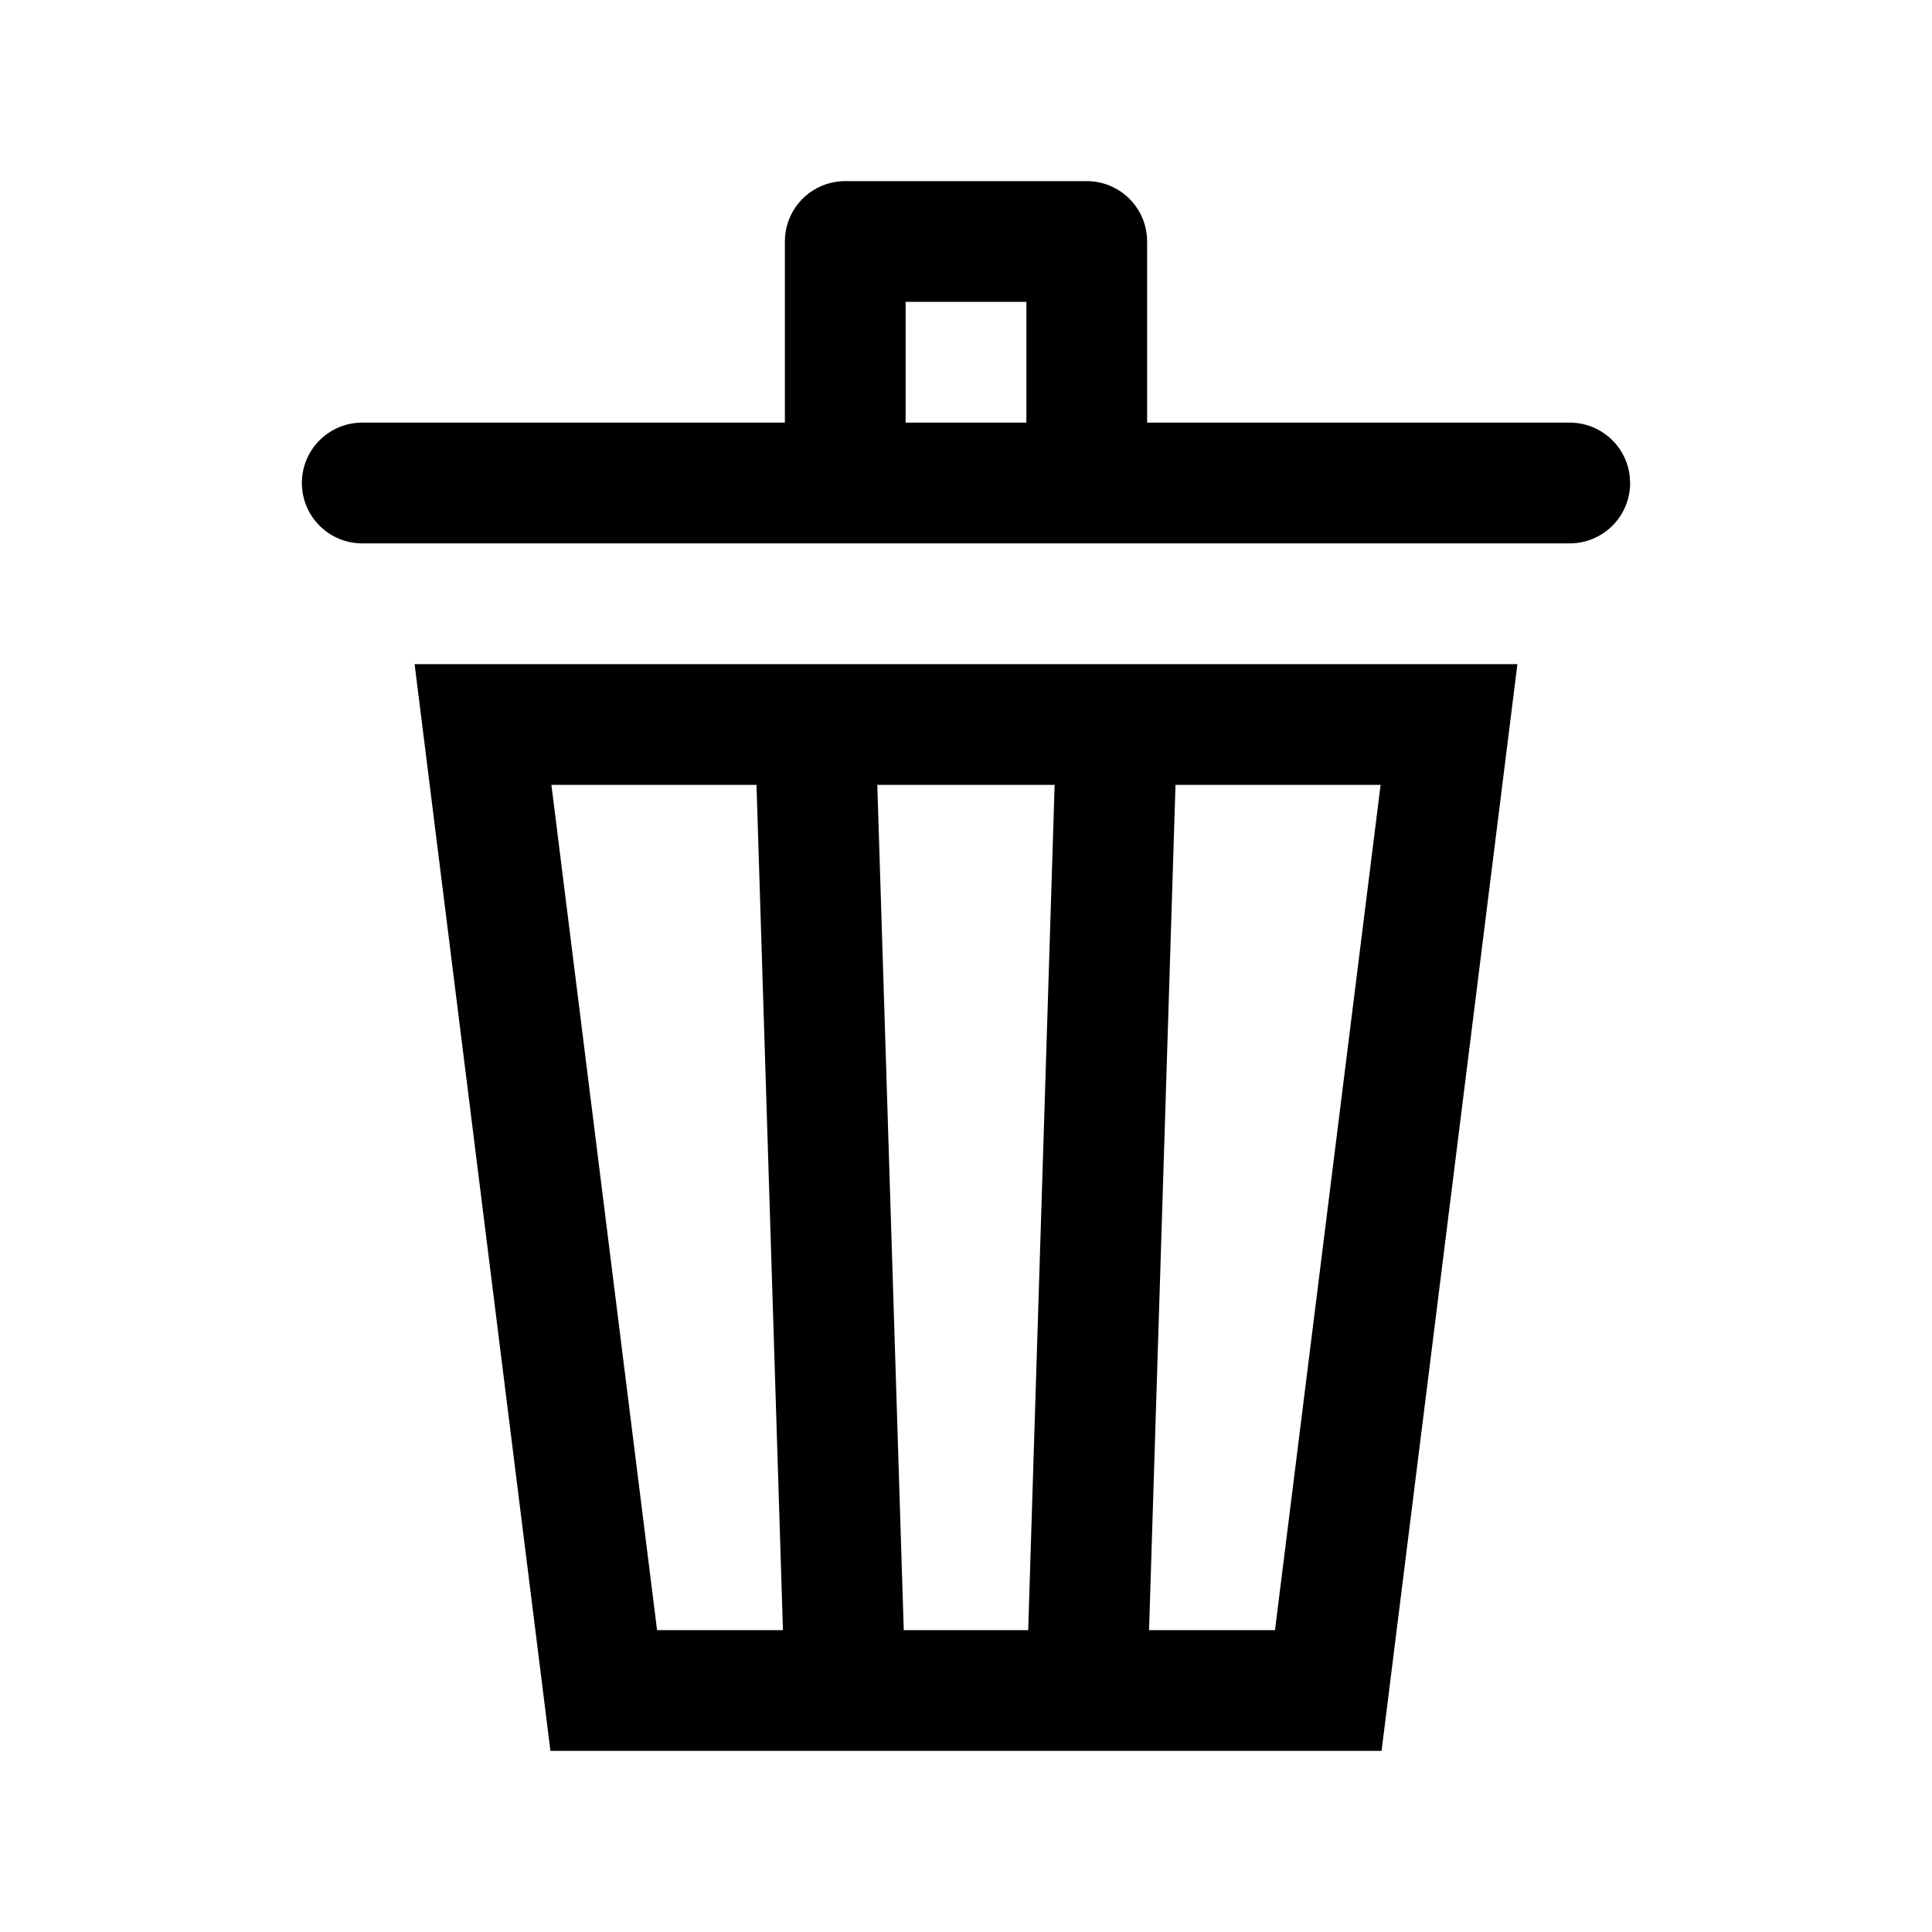 <svg xmlns="http://www.w3.org/2000/svg" xmlns:xlink="http://www.w3.org/1999/xlink" viewBox="0 0 32 32"><defs><path id="a" d="m25.133 11-2.25 18H9.117l-2.25-18zM12.53 13H9.133l1.75 14h2.085zm10.337 0H19.47l-.438 14h2.086zm-5.399 0h-2.937l.438 14h2.061zM6 9a1 1 0 1 1 0-2h7V4a1 1 0 0 1 1-1h4a1 1 0 0 1 1 1v3h7a1 1 0 0 1 .993.883L27 8a1 1 0 0 1-1 1zm11-4h-2v2h2z"/></defs><use xlink:href="#a" fill-rule="evenodd"/></svg>